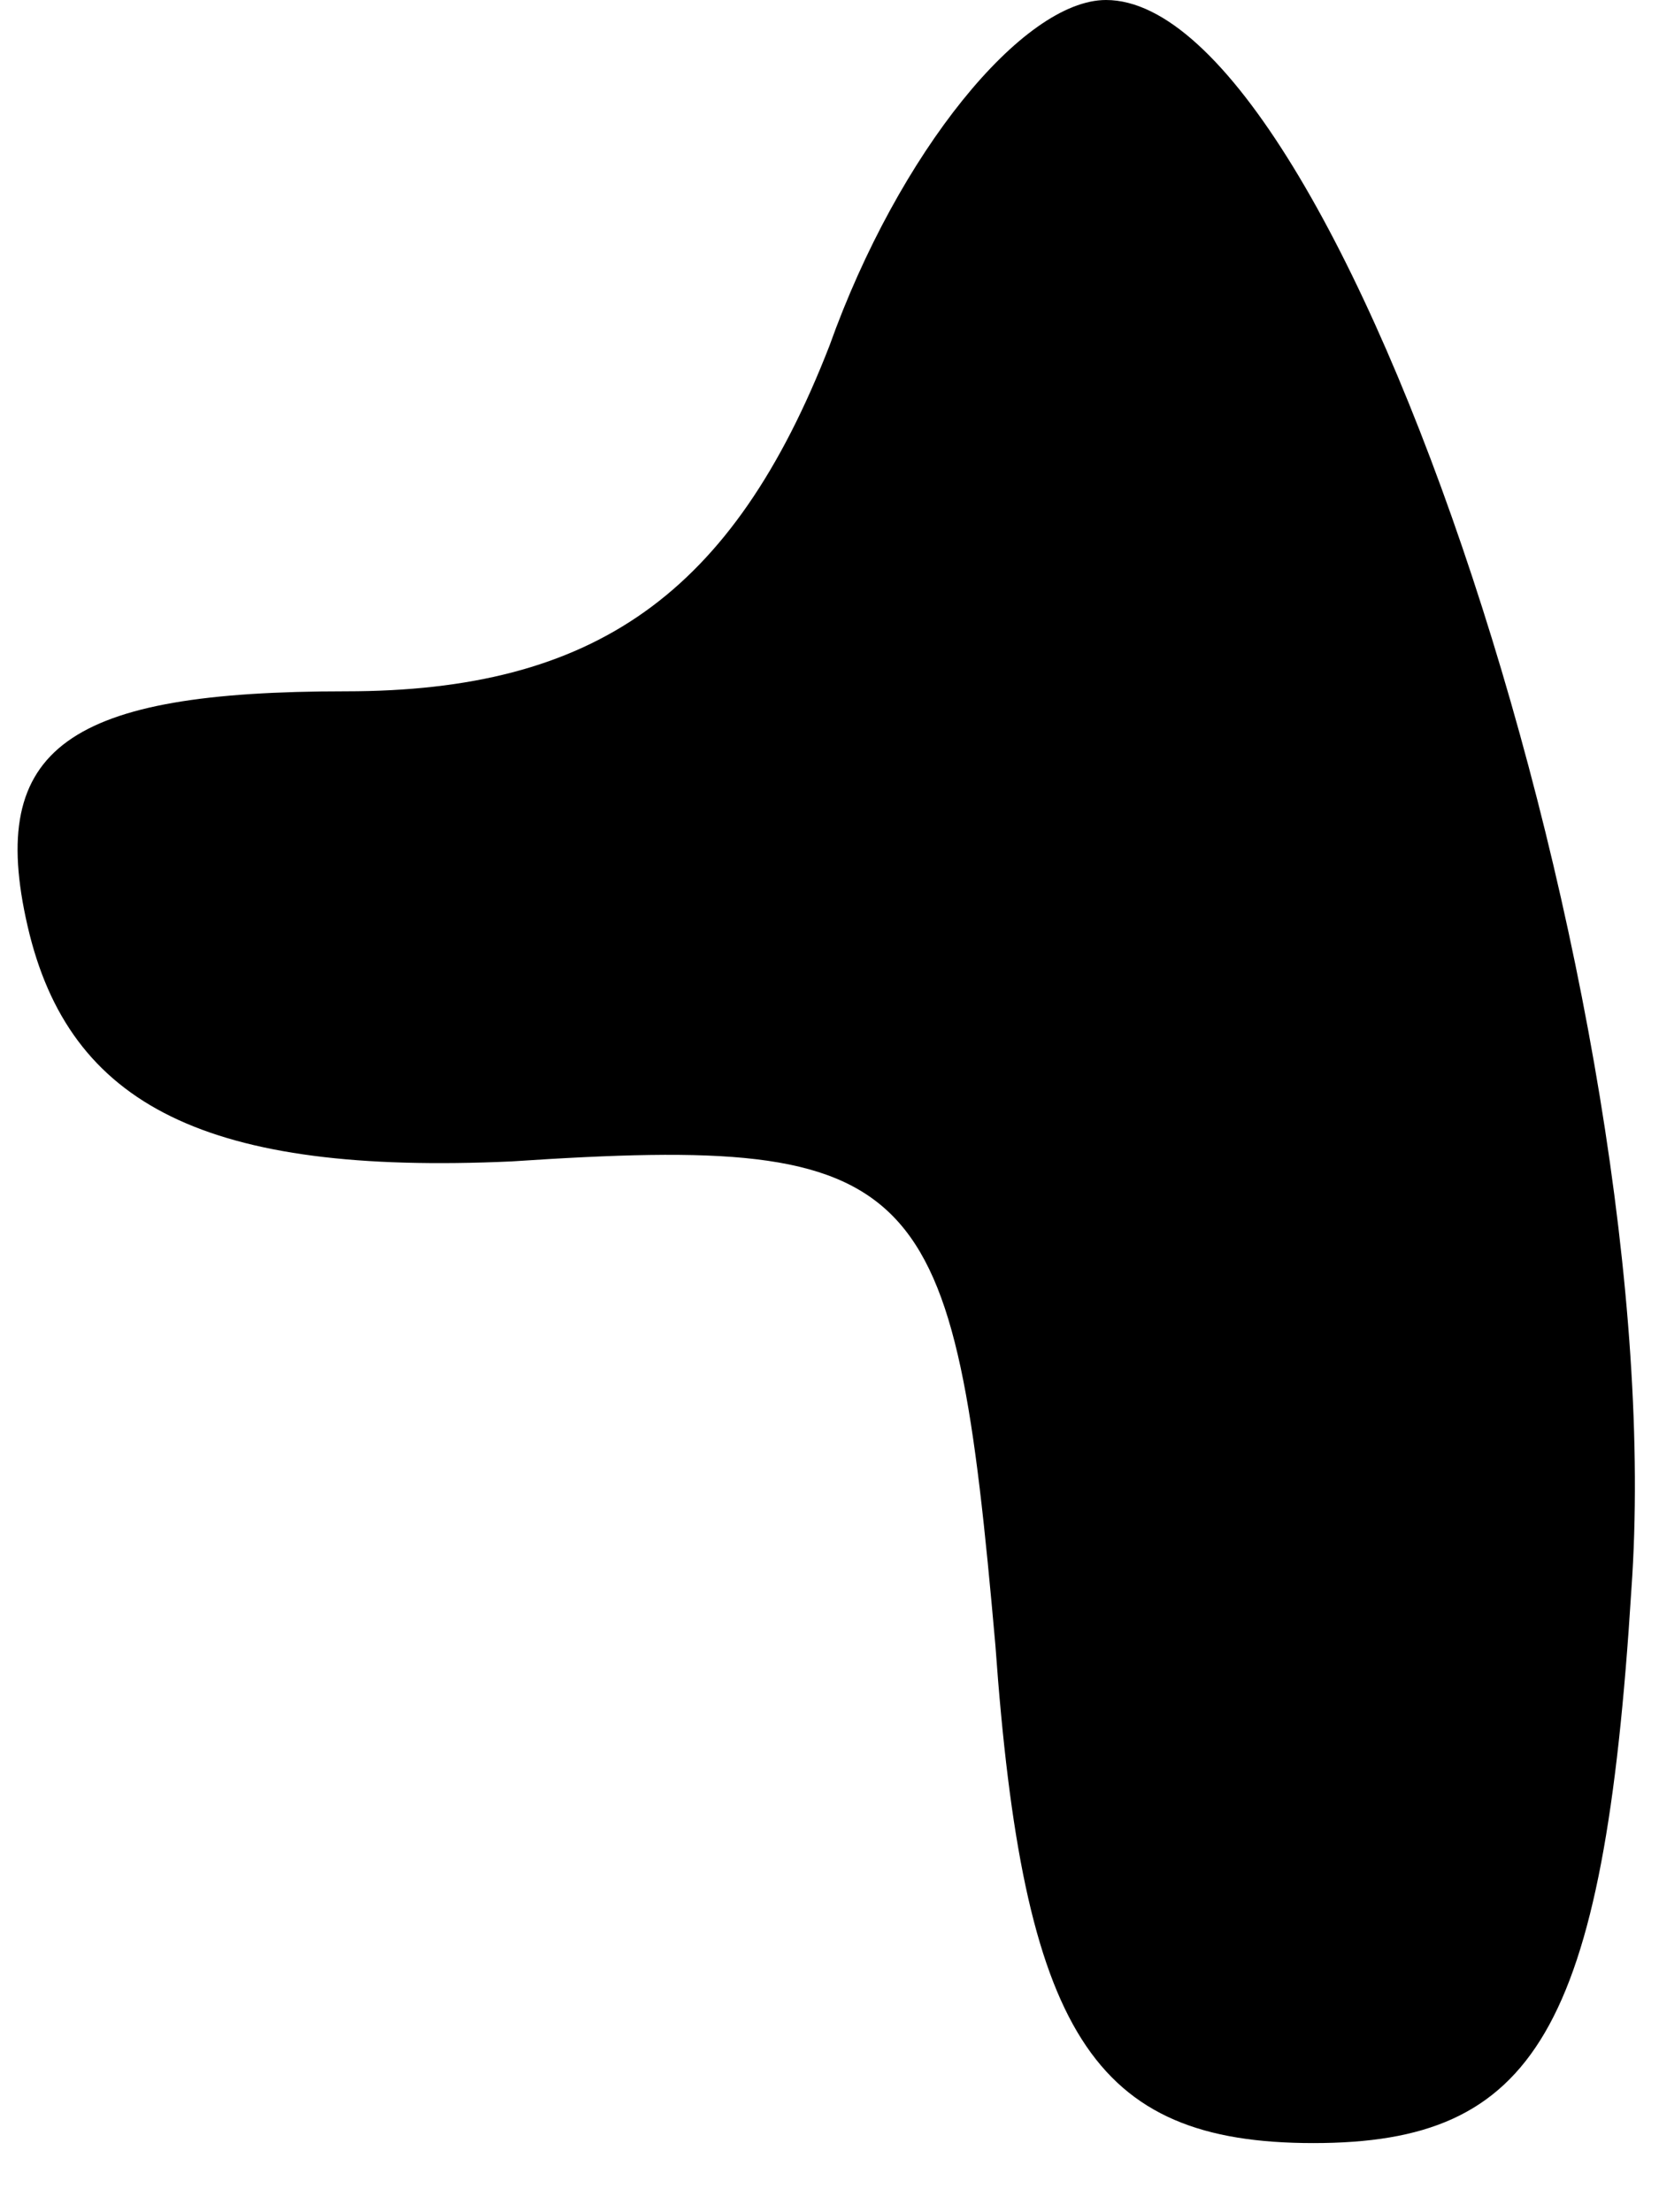 <?xml version="1.0" standalone="no"?>
<!DOCTYPE svg PUBLIC "-//W3C//DTD SVG 20010904//EN"
 "http://www.w3.org/TR/2001/REC-SVG-20010904/DTD/svg10.dtd">
<svg version="1.0" xmlns="http://www.w3.org/2000/svg"
 width="12pt" height="16pt" viewBox="0 0 12 16"
 preserveAspectRatio="xMidYMid meet">
<g transform="translate(0,16) scale(0.1,-0.1)"
fill="#000000" stroke="none">
<path fill="#000000" stroke="none" d="M60 135 c-7 -18 -17 -25 -35 -25 -20 0
-26 -4 -23 -17 3 -13 13 -18 35 -17 30 2 32 -1 35 -35 2 -28 7 -36 23 -36 16
0 21 8 23 40 3 42 -21 115 -38 115 -6 0 -15 -11 -20 -25z"/>
</g>
</svg>
